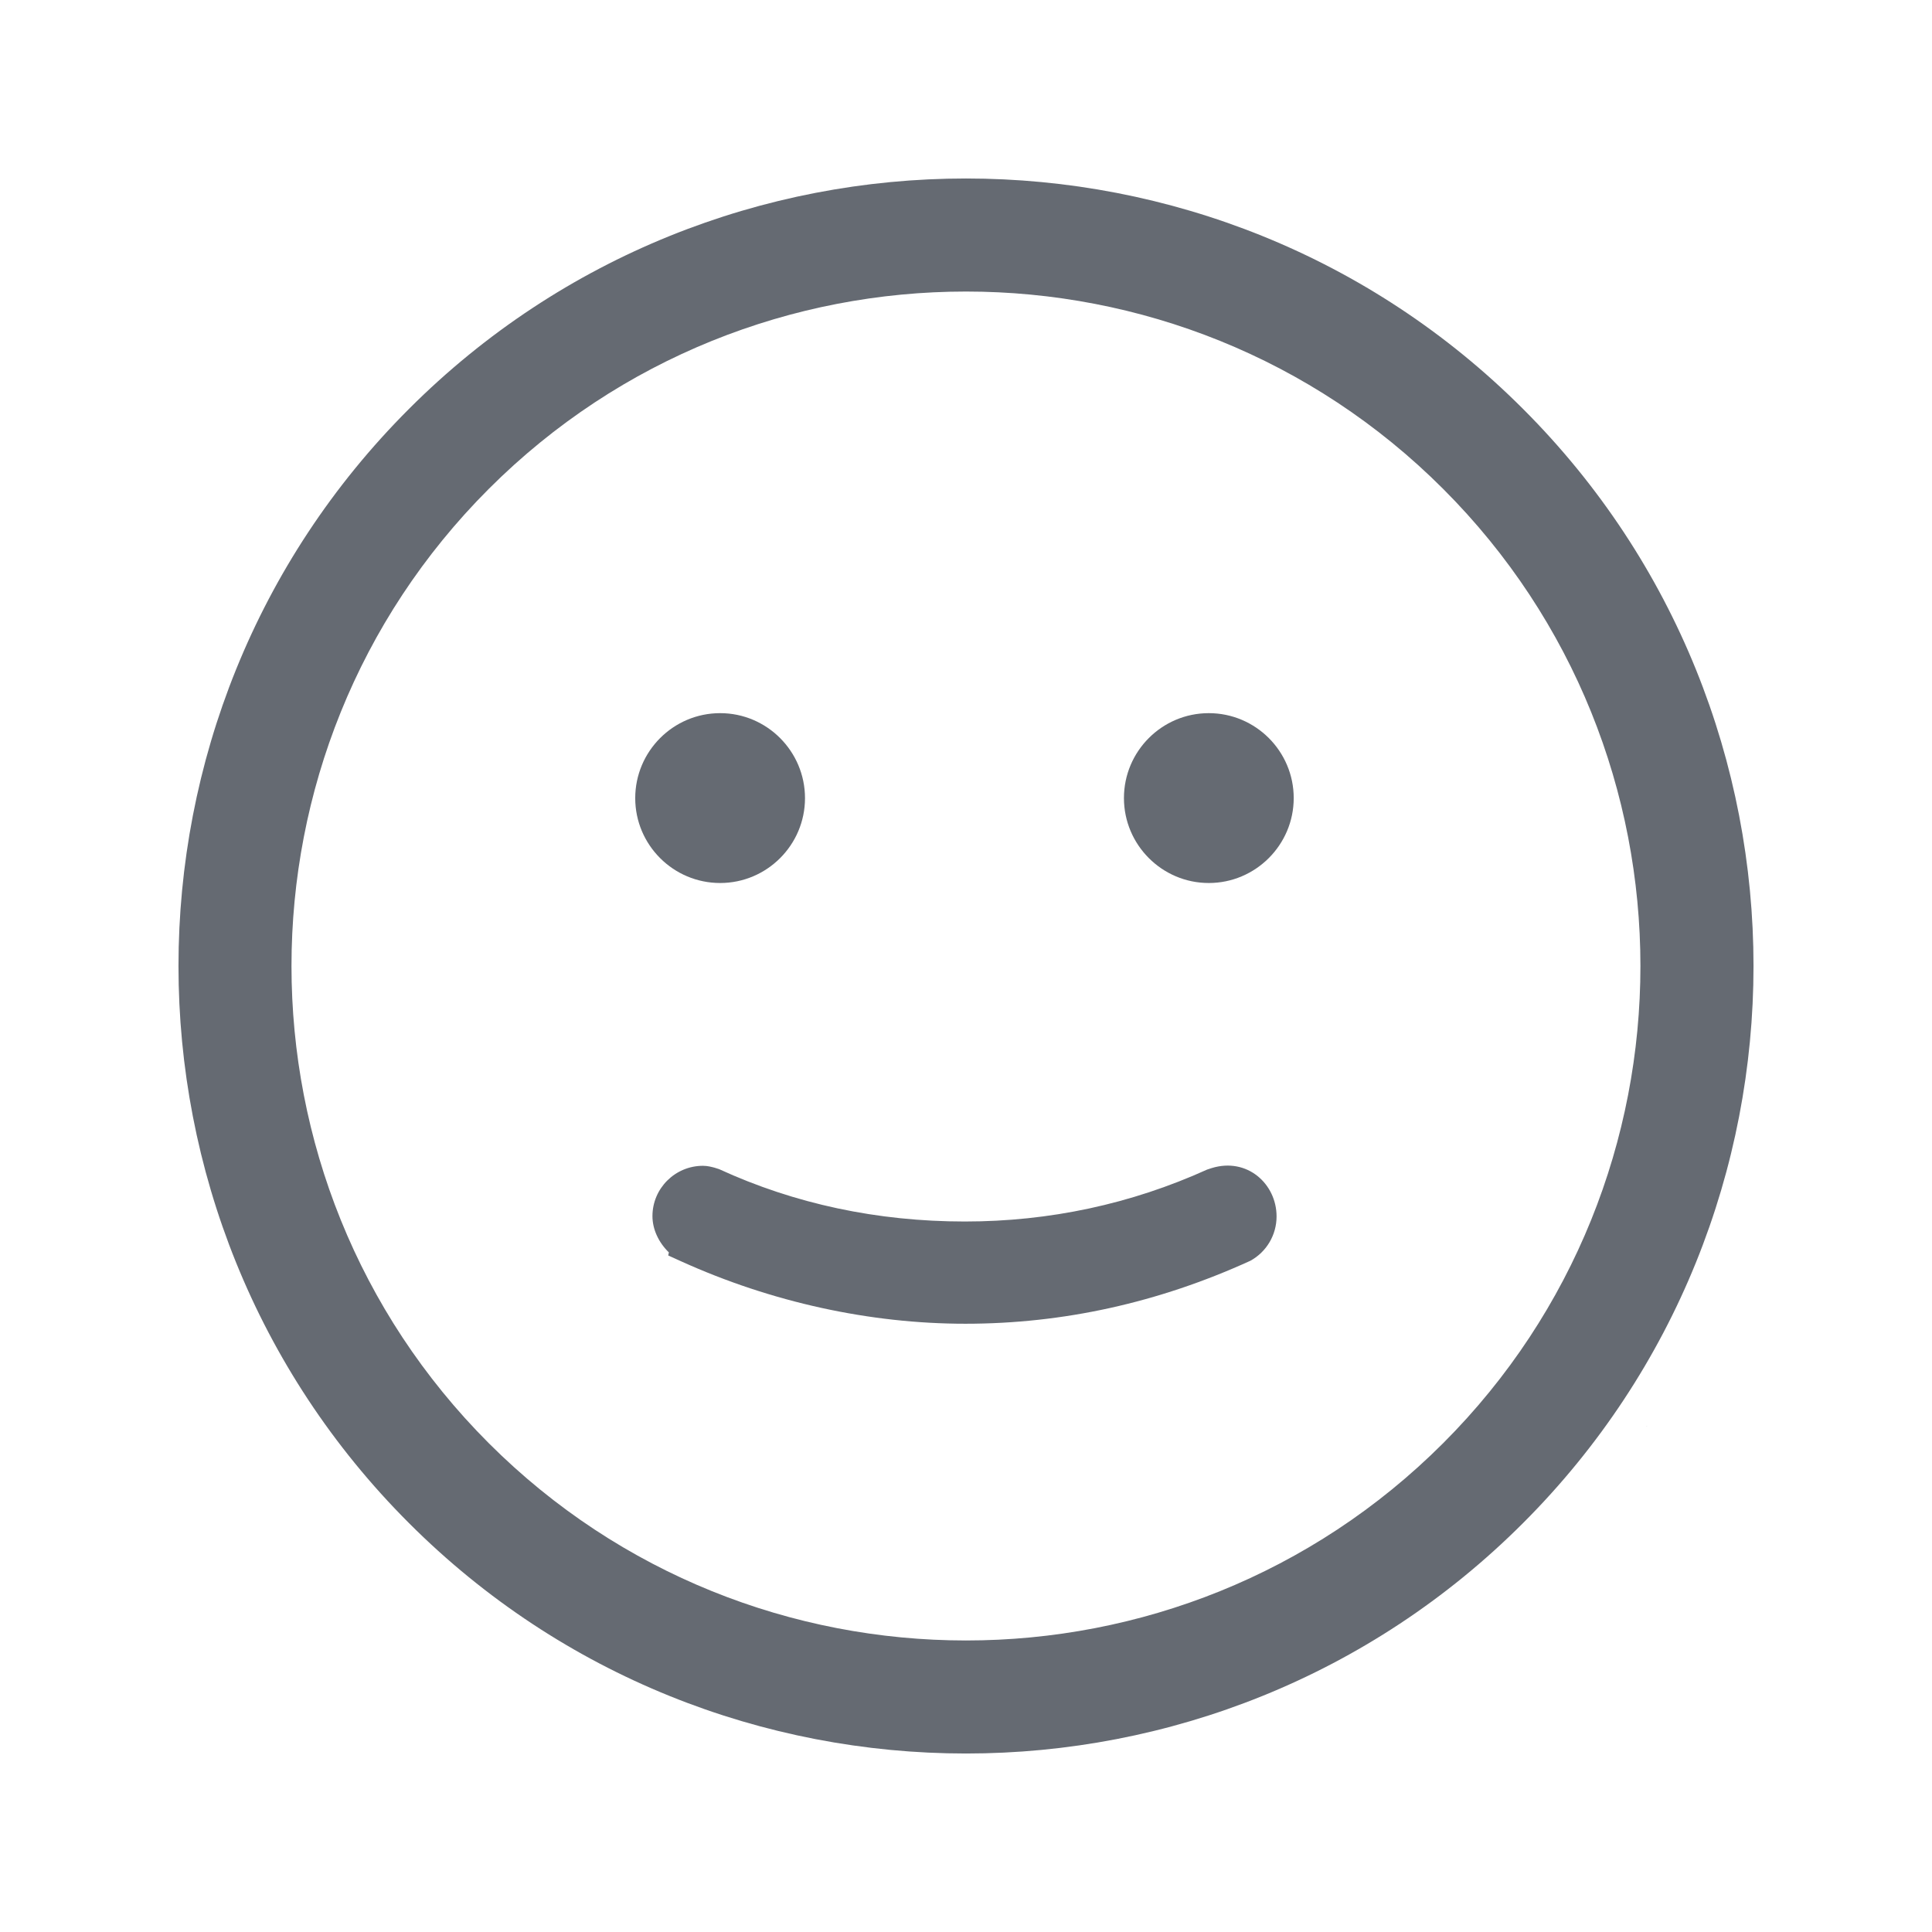 <!--
  - Copyright (c) 2022 NetEase, Inc. All rights reserved.
  - Use of this source code is governed by a MIT license that can be
  - found in the LICENSE file.
  -
  -->

<svg xmlns="http://www.w3.org/2000/svg" fill="none" version="1.1" width="24" height="24" viewBox="0 0 24 24">
    <defs>
        <clipPath id="master_svg0_0_147217">
            <rect x="0" y="0" width="24" height="24" rx="0"/>
        </clipPath>
    </defs>
    <g clip-path="url(#master_svg0_0_147217)">
        <g>
            <path d="M20.456,17.72C20.456,17.72,20.458,17.72,20.458,17.72C20.458,17.72,20.458,17.709,20.458,17.709C20.458,17.709,20.456,17.72,20.456,17.72Z"
                  fill="#656A72" fill-opacity="1"/>
        </g>
        <g>
            <path d="M18.92,5.08C15.105,1.263,8.895,1.263,5.08,5.08C1.263,8.895,1.263,15.105,5.08,18.92C8.895,22.737,15.105,22.737,18.92,18.92C22.737,15.105,22.737,8.895,18.92,5.08ZM17.927,17.928C14.659,21.196,9.34,21.195,6.072,17.928C2.804,14.659,2.804,9.341,6.072,6.073C9.34,2.805,14.659,2.804,17.927,6.073C21.195,9.34,21.195,14.66,17.927,17.928Z"
                  fill="#656A72" fill-opacity="1"/>
        </g>
        <g>
            <path d="M8.946,10.969C9.527,10.969,10,10.496,10,9.915C10,9.333,9.527,8.859,8.946,8.859C8.364,8.859,7.891,9.333,7.891,9.915C7.891,10.496,8.364,10.969,8.946,10.969Z"
                  fill="#656A72" fill-opacity="1"/>
        </g>
        <g>
            <path d="M15.016,10.969C15.597,10.969,16.071,10.495,16.071,9.914C16.071,9.332,15.597,8.859,15.016,8.859C14.435,8.859,13.962,9.332,13.962,9.914C13.962,10.495,14.435,10.969,15.016,10.969Z"
                  fill="#656A72" fill-opacity="1"/>
        </g>
        <g>
            <path d="M15.053,14.51C15.053,14.51,14.995,14.529,14.995,14.529C14.05,14.957,13.037,15.174,11.986,15.174C10.899,15.174,9.872,14.955,8.932,14.523C8.932,14.523,8.875,14.505,8.875,14.505C8.839,14.496,8.791,14.482,8.732,14.482C8.386,14.482,8.105,14.763,8.105,15.107C8.105,15.271,8.182,15.435,8.309,15.558C8.309,15.558,8.301,15.596,8.301,15.596C8.301,15.596,8.462,15.669,8.462,15.669C9.584,16.177,10.806,16.444,11.993,16.444C13.203,16.444,14.388,16.184,15.532,15.662C15.733,15.552,15.858,15.341,15.858,15.111C15.858,14.707,15.493,14.375,15.053,14.51Z"
                  fill="#656A72" fill-opacity="1"/>
        </g>
    </g>
</svg>